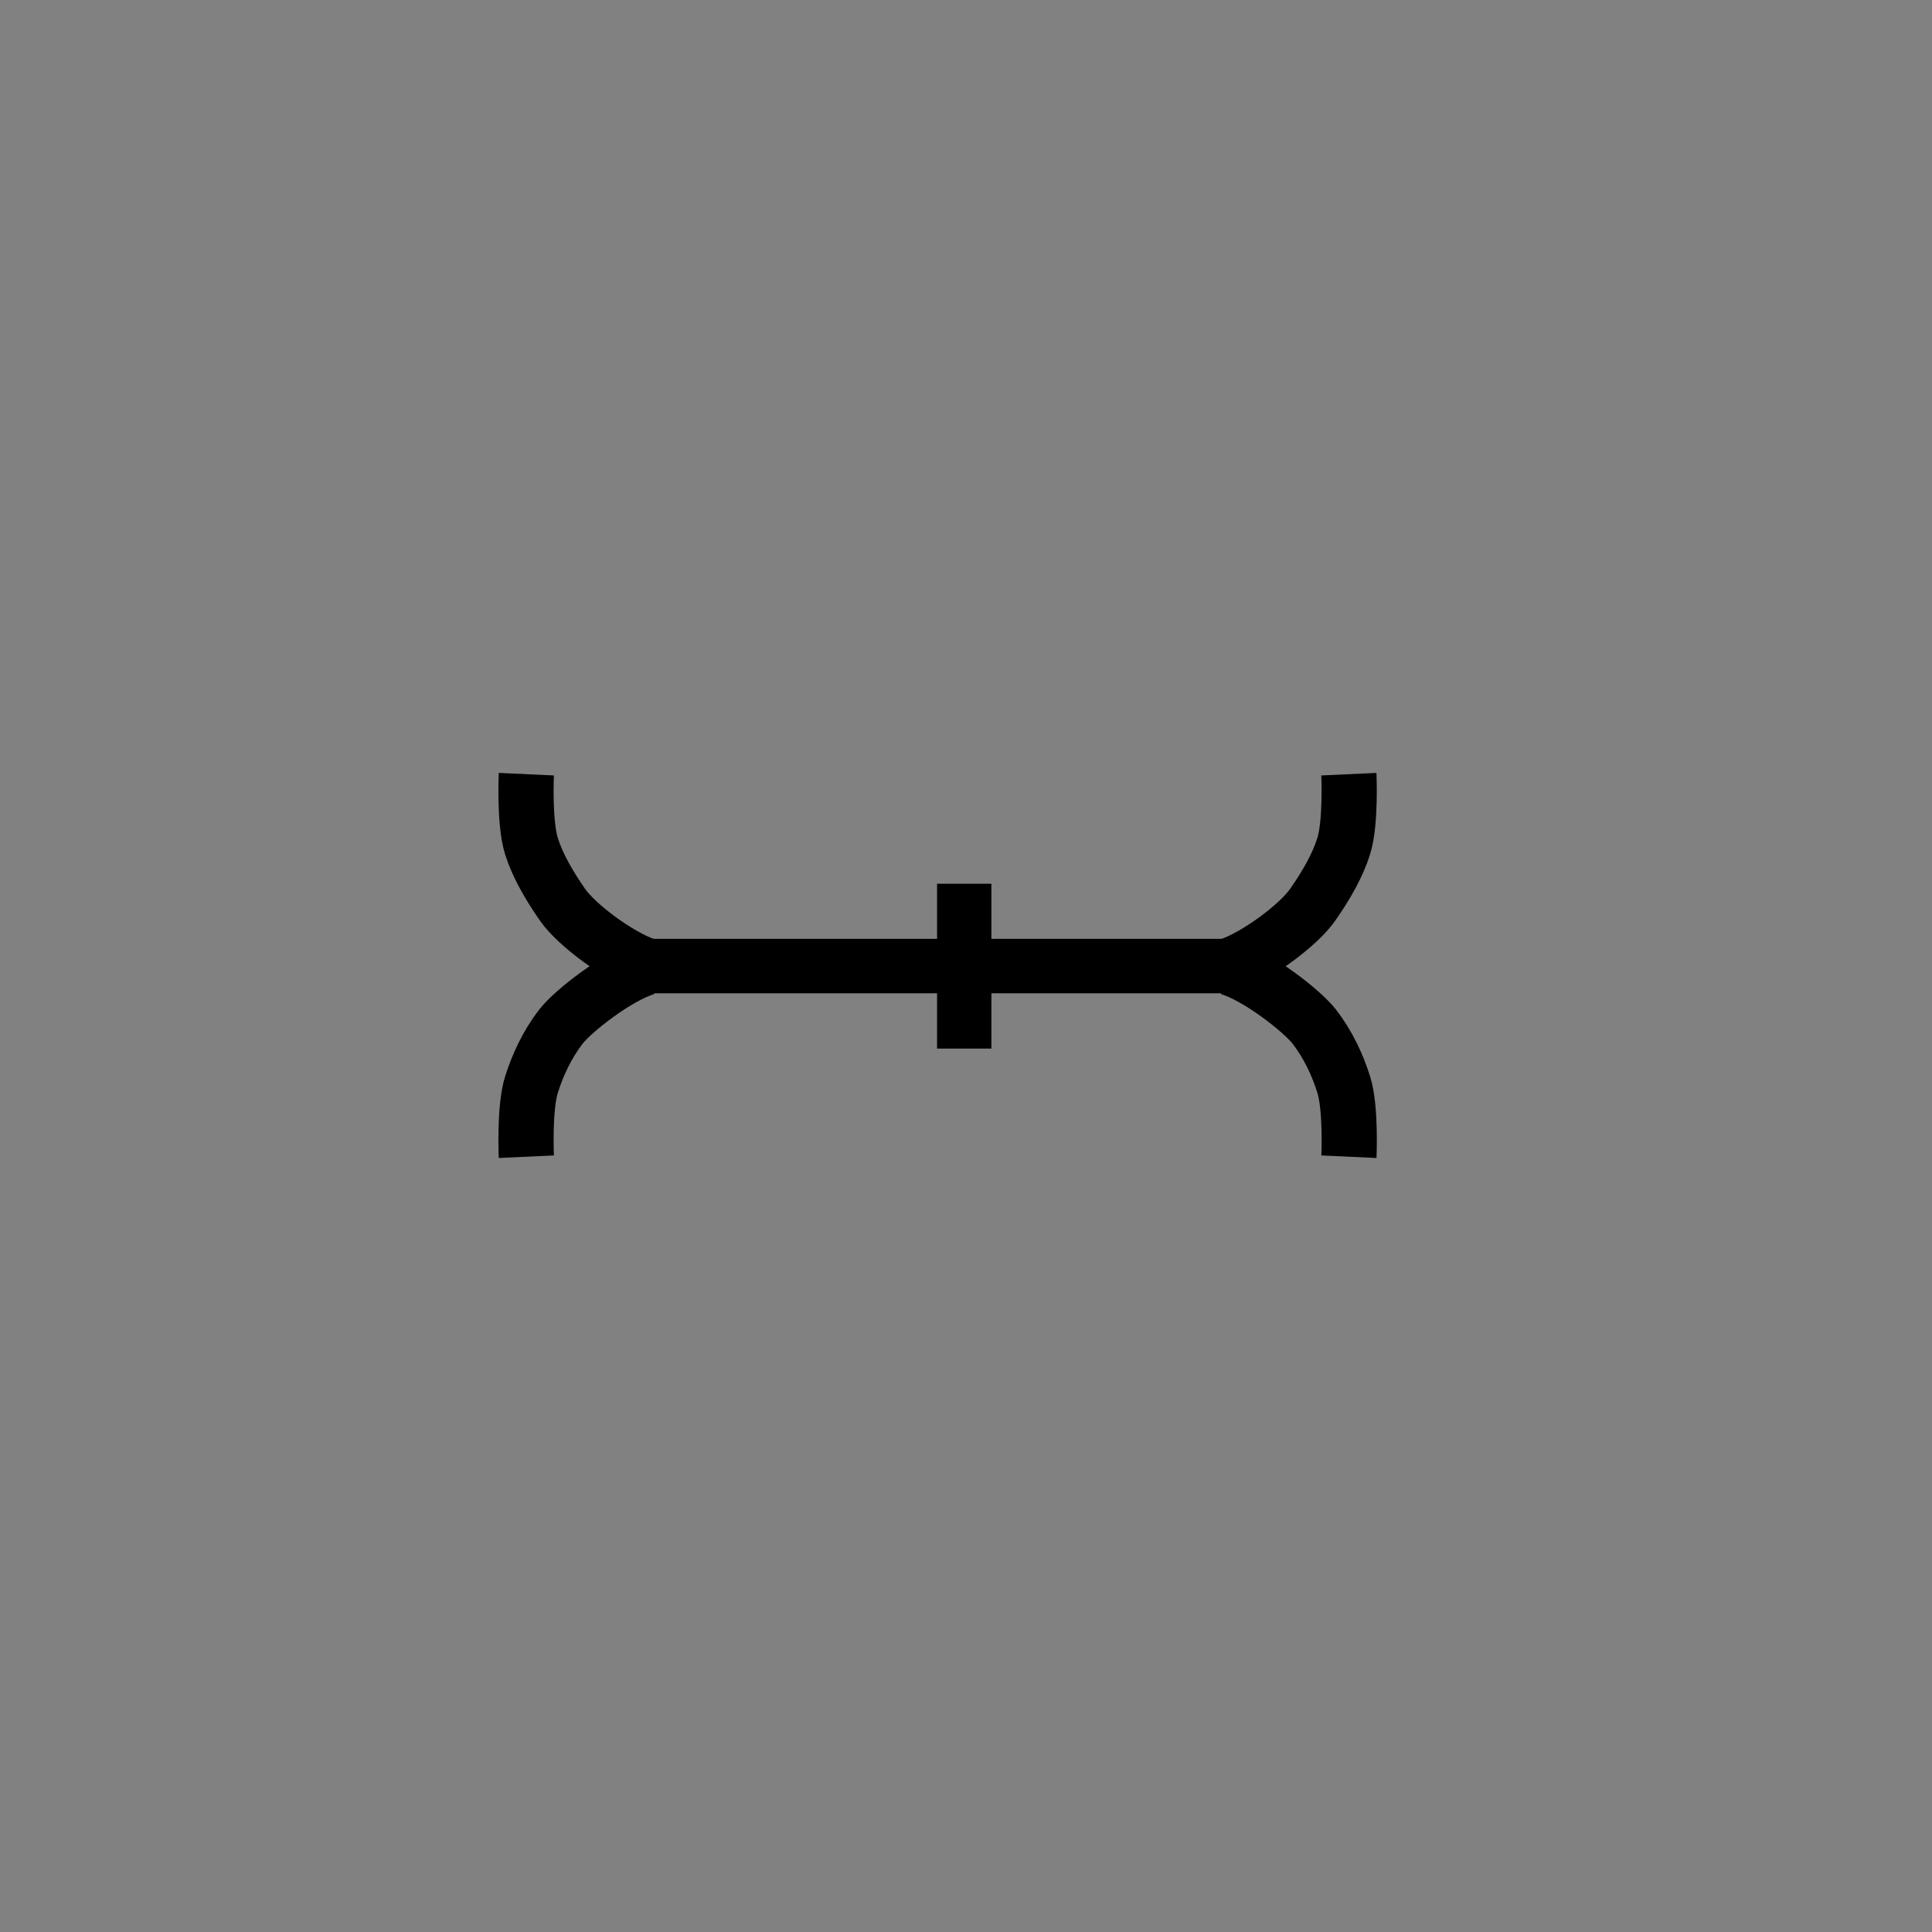 <?xml version="1.0" encoding="UTF-8" standalone="no"?>
<svg width="35px" height="35px" viewBox="0 0 35 35" version="1.1" xmlns="http://www.w3.org/2000/svg" xmlns:xlink="http://www.w3.org/1999/xlink">
    <rect x="0" y="0" width="35" height="35" fill="#808080" stroke="none"/>
    <defs></defs>
    <g id="Page-1" stroke="none" stroke-width="1" fill="none" fill-rule="evenodd">
        <g id="ibeamvertical">
            <g id="bg-copy" fill="#FFFFFF" opacity="0.01">
                <rect id="bg" x="0" y="0" width="35" height="35"></rect>
            </g>
            <path d="M10.975,17.994 L22.968,17.994 L22.968,17.008 L10.975,17.008 L10.975,17.994 Z" id="stem" fill="#000000"></path>
            <path d="M16.976,18.996 L17.96,18.996 L17.96,16.01 L16.976,16.01 L16.976,18.996 Z" id="stem-dash" fill="#000000"></path>
            <path d="M11.713,17.494 C11.213,17.327 10.443,16.757 10.188,16.387 C9.945,16.037 9.738,15.677 9.629,15.333 C9.494,14.912 9.535,14.025 9.535,14.025" id="curve4" stroke="#000000"></path>
            <path d="M11.715,17.528 C11.19,17.681 10.385,18.312 10.166,18.593 C9.906,18.929 9.738,19.302 9.629,19.646 C9.494,20.068 9.535,20.955 9.535,20.955" id="curve3" stroke="#000000"></path>
            <path d="M22.26,17.494 C22.76,17.327 23.529,16.757 23.783,16.387 C24.027,16.037 24.234,15.677 24.341,15.333 C24.477,14.912 24.436,14.025 24.436,14.025" id="curve2" stroke="#000000"></path>
            <path d="M22.256,17.528 C22.781,17.681 23.585,18.312 23.805,18.593 C24.066,18.929 24.234,19.302 24.342,19.646 C24.478,20.068 24.437,20.955 24.437,20.955" id="curve1" stroke="#000000"></path>
        </g>
    </g>
</svg>